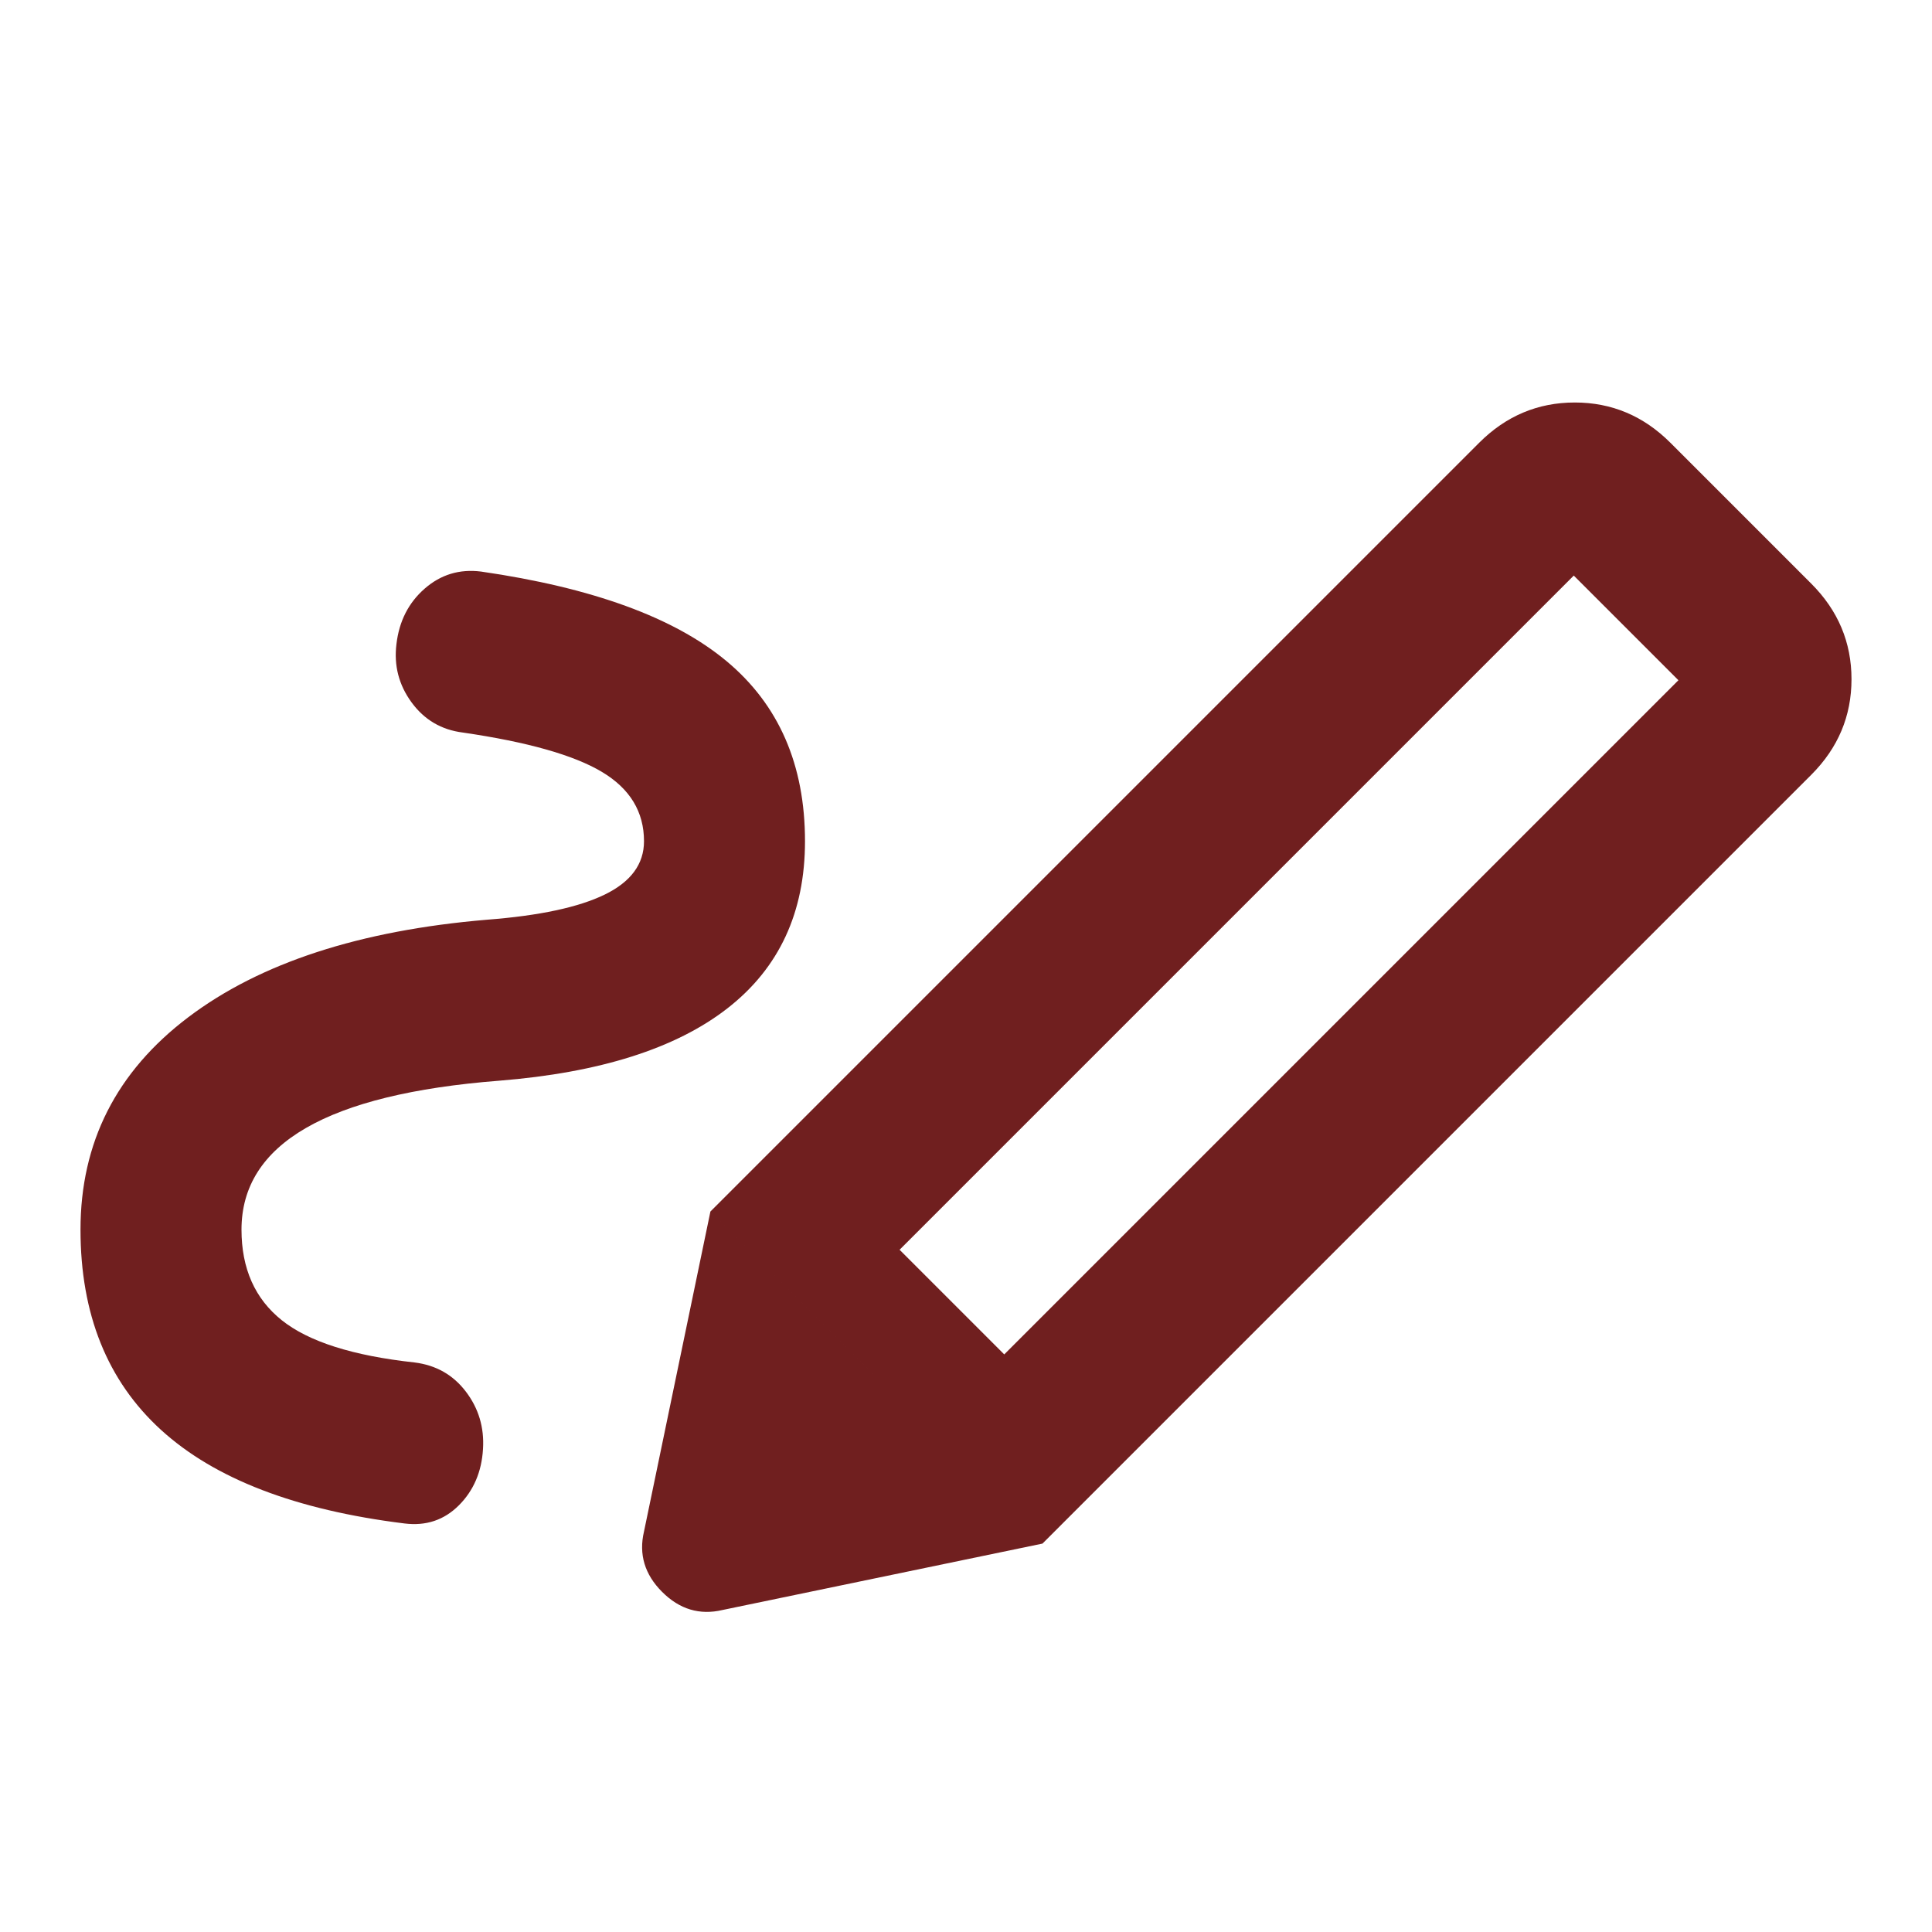 <svg xmlns="http://www.w3.org/2000/svg" height="24px" viewBox="0 -960 960 960" width="24px" fill="#701F1F"><path d="m499-287 335-335-52-52-335 335 52 52Zm-379-62q0 29 20 45t66 21q16 2 25.5 14.5T240-240q-1 17-12 28t-27 9q-81-10-121-46.5T40-349q0-65 53.5-105.5T242-503q39-3 58.5-12.5T320-542q0-22-21-34.5T230-596q-16-2-25.5-15t-7.5-29q2-17 14-27.5t28-8.5q83 12 122 44.5t39 89.5q0 53-38.5 83T248-423q-64 5-96 23.5T120-349Zm398 156L353-358l382-382q20-20 47.5-20t47.5 20l70 70q20 20 20 47.5T900-575L518-193Zm-159 33q-17 4-30-9t-9-30l33-159 165 165-159 33Z"/></svg>